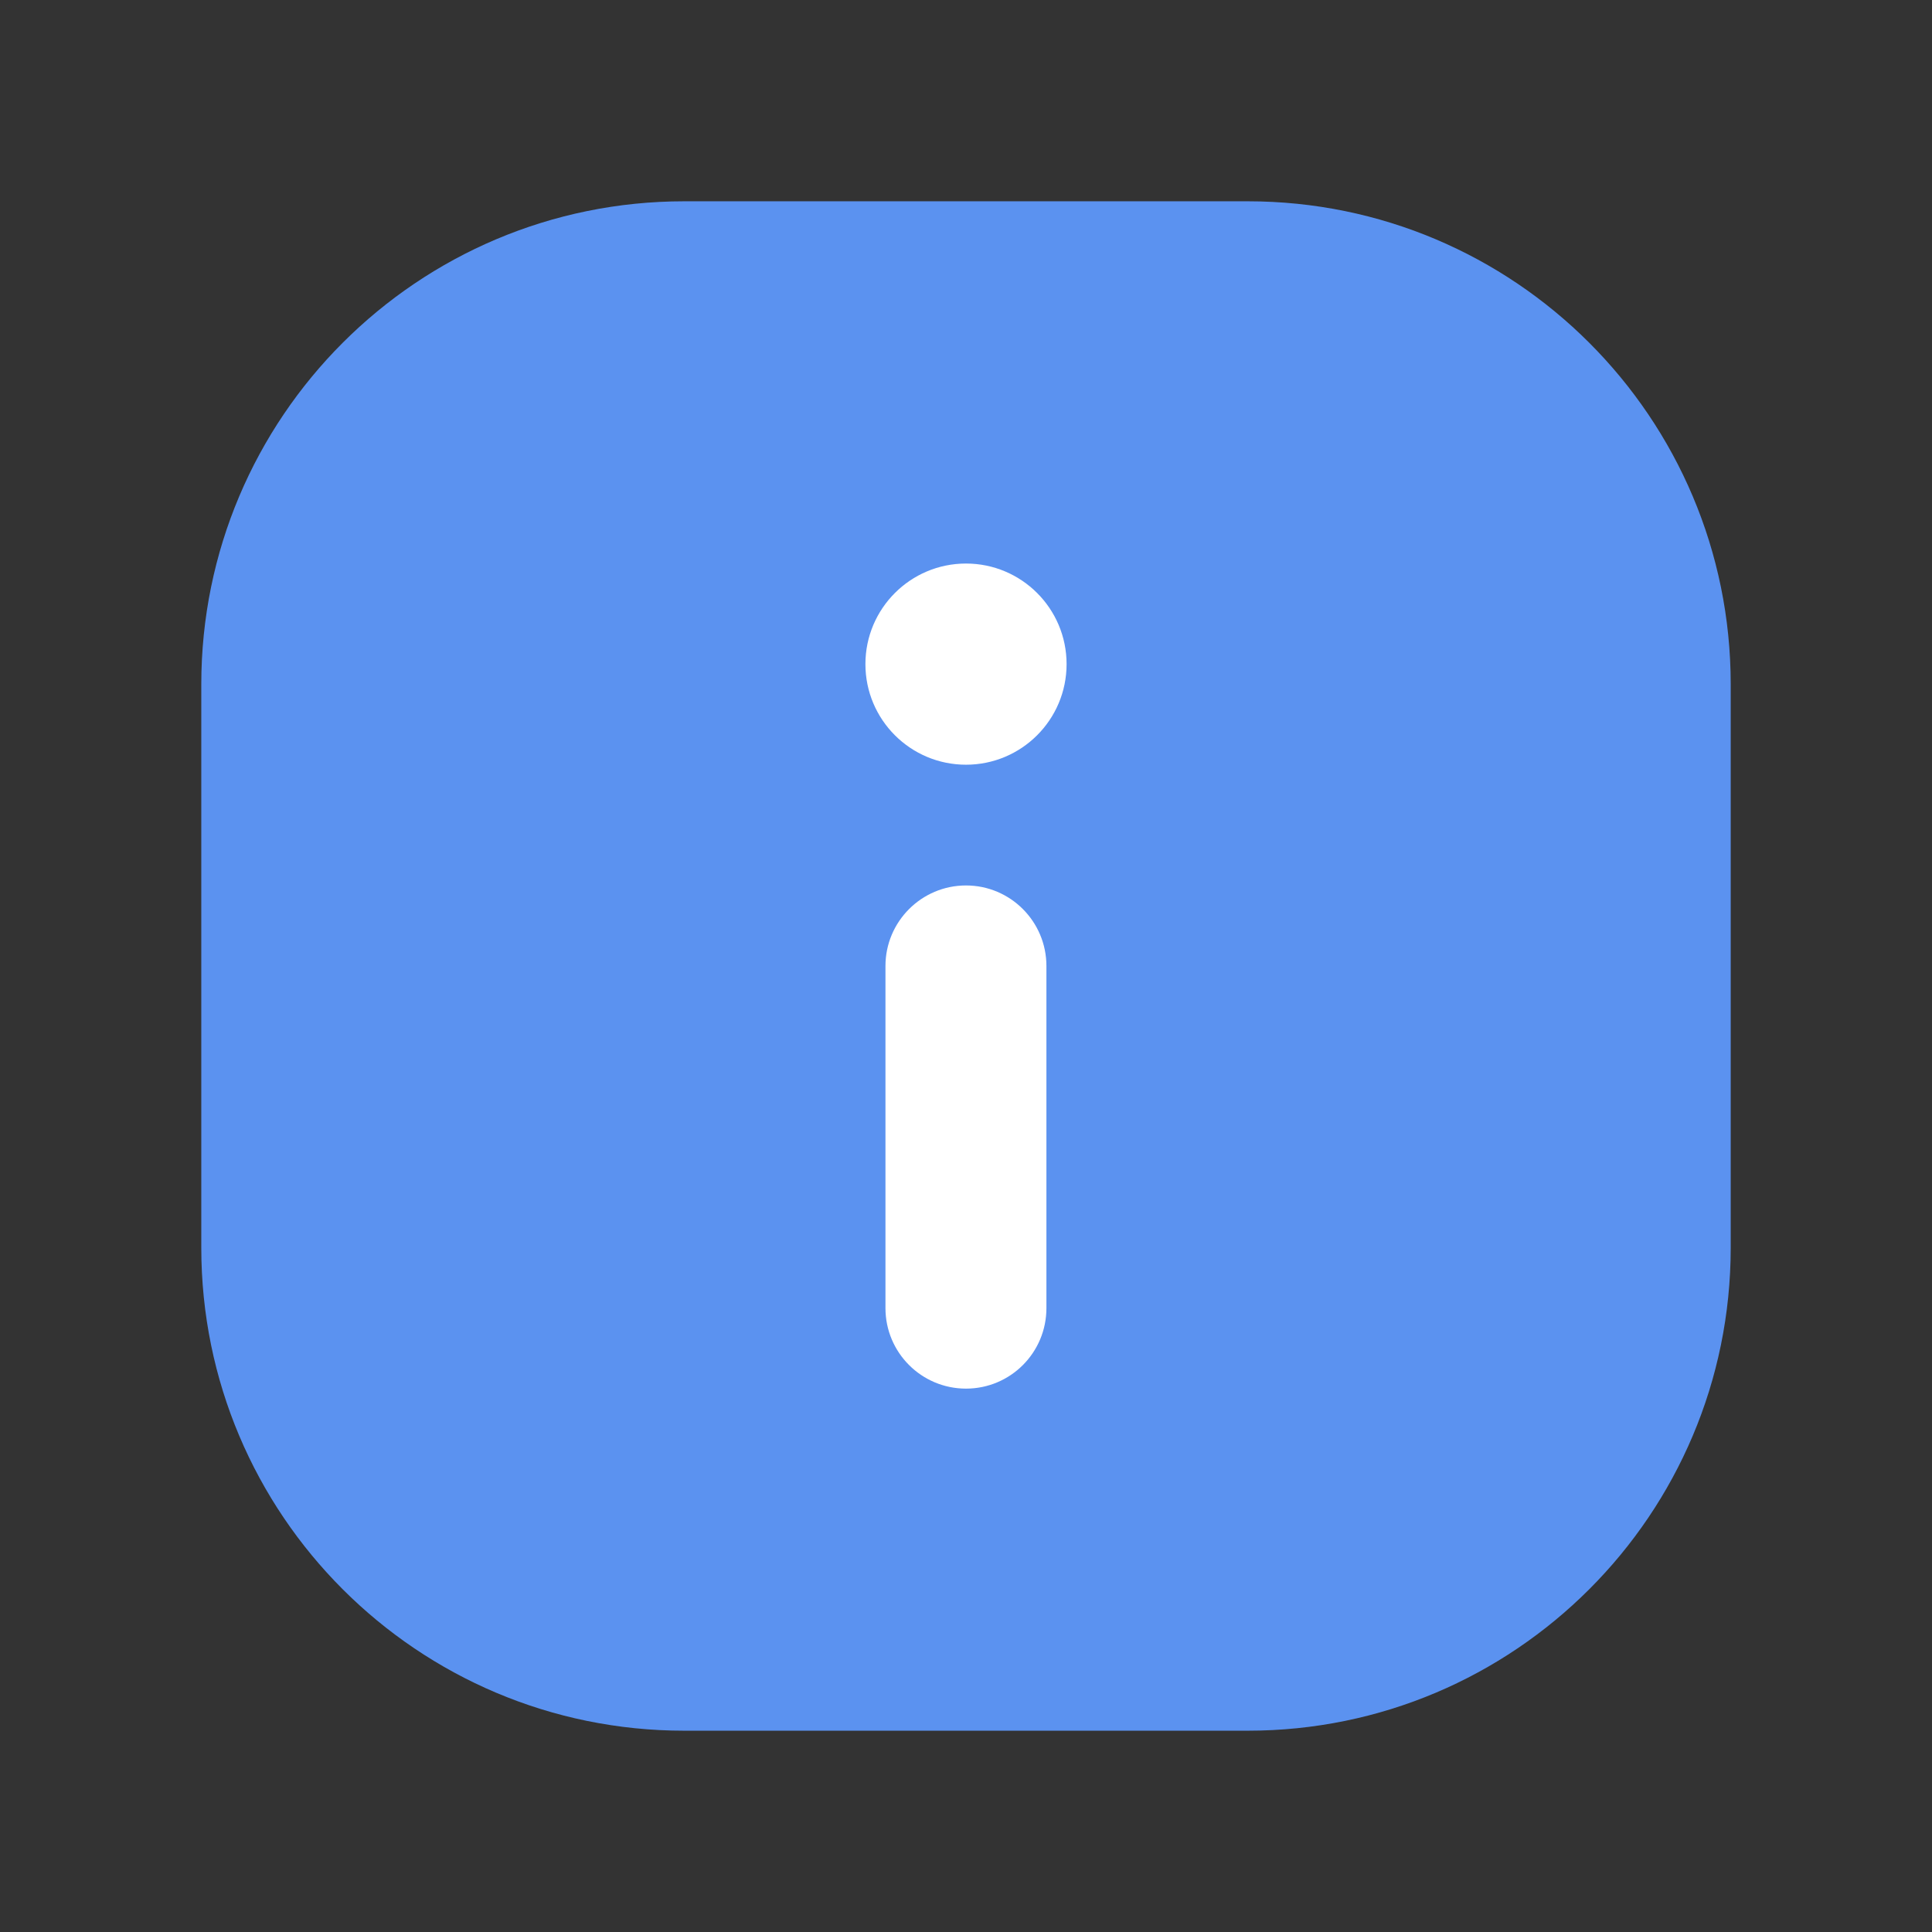<svg width="16" height="16" viewBox="0 0 16 16" fill="none" xmlns="http://www.w3.org/2000/svg">
<rect x="0" y="0" width="16" height="16" fill="#333333" stroke="none"/>
<path d="M1.667 5.667C1.667 3.458 3.457 1.667 5.667 1.667H10.333C12.542 1.667 14.333 3.458 14.333 5.667V10.333C14.333 12.543 12.542 14.333 10.333 14.333H5.667C3.457 14.333 1.667 12.543 1.667 10.333V5.667Z" fill="#5B92F0"/>
<path fill-rule="evenodd" clip-rule="evenodd" d="M7.333 10.833L7.333 8C7.333 7.632 7.632 7.333 8 7.333C8.368 7.333 8.666 7.632 8.666 8L8.666 10.833C8.666 11.202 8.368 11.5 8 11.5C7.632 11.5 7.333 11.202 7.333 10.833Z" fill="white"/>
<path d="M8.833 5.5C8.833 5.96 8.46 6.333 8 6.333C7.54 6.333 7.167 5.96 7.167 5.5C7.167 5.04 7.54 4.667 8 4.667C8.46 4.667 8.833 5.04 8.833 5.5Z" fill="white"/>
</svg>
